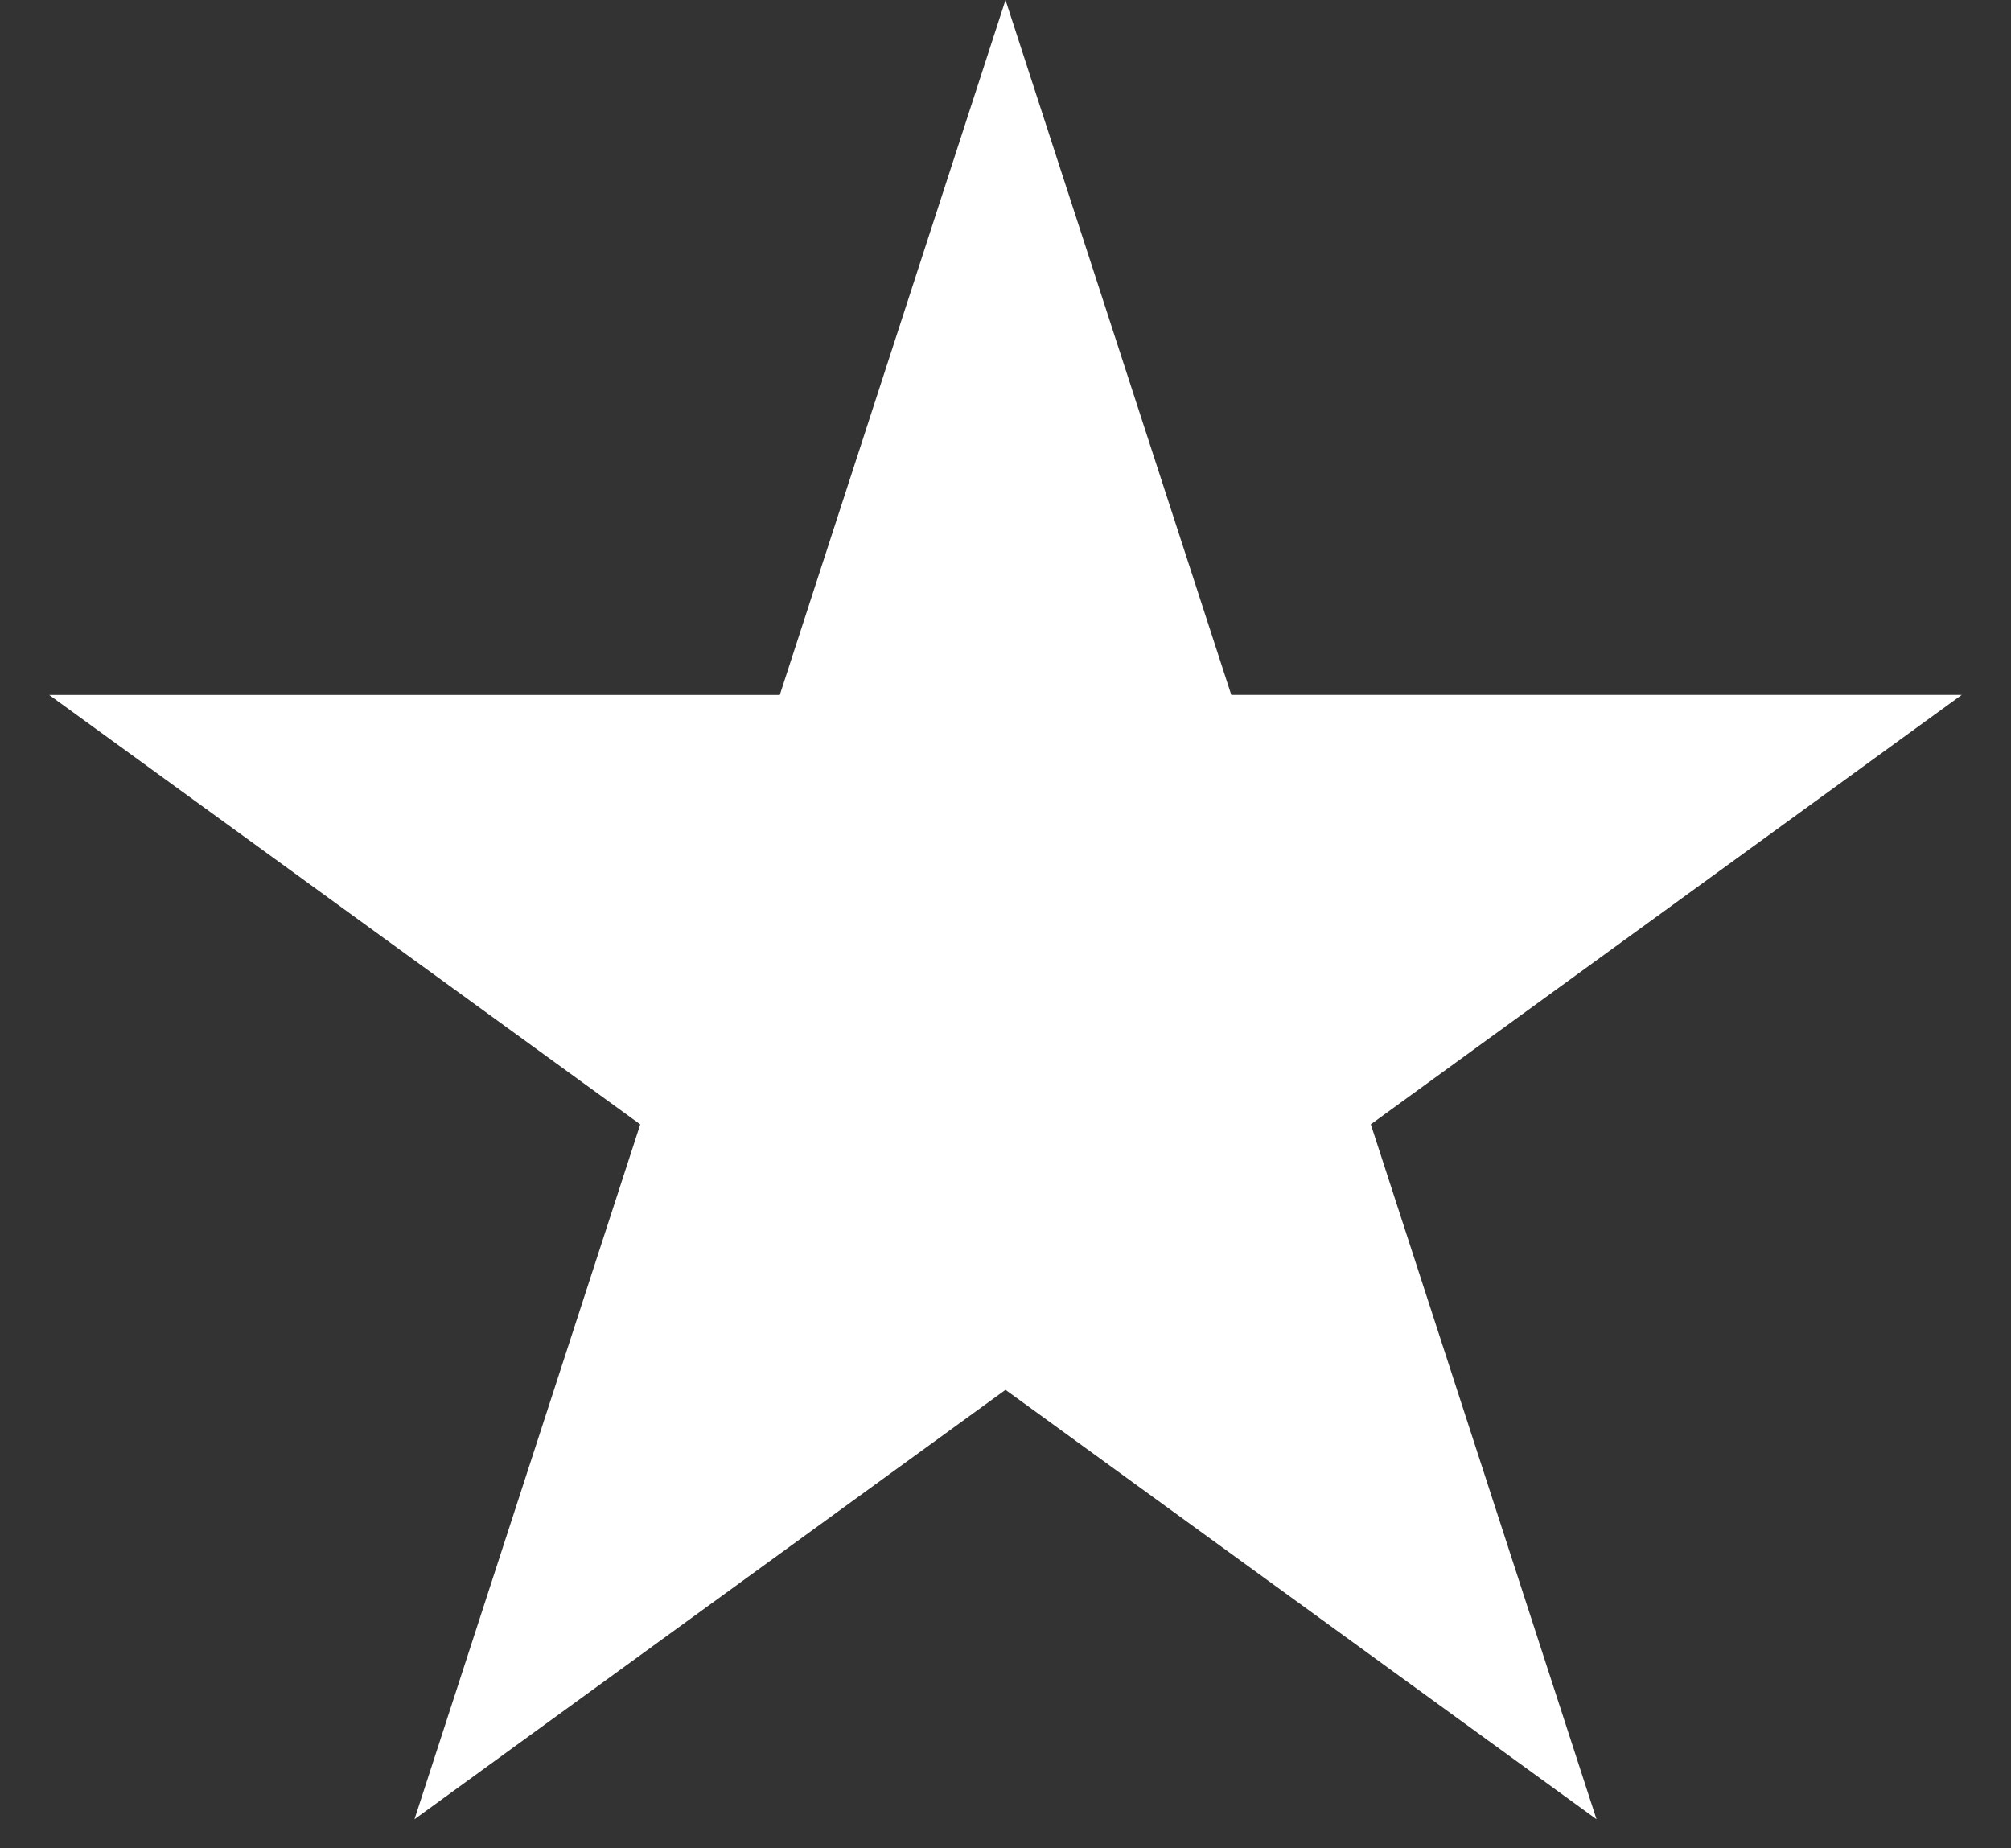 <svg width="37" height="34" fill="none" xmlns="http://www.w3.org/2000/svg"><rect width="100%" height="100%" fill="#333333" stroke="none"/><path d="m18.5 0 4.154 12.783h13.44l-10.873 7.9 4.153 12.784-10.874-7.9-10.874 7.9 4.154-12.783-10.875-7.9h13.442L18.5 0Z" fill="#fff"/></svg>